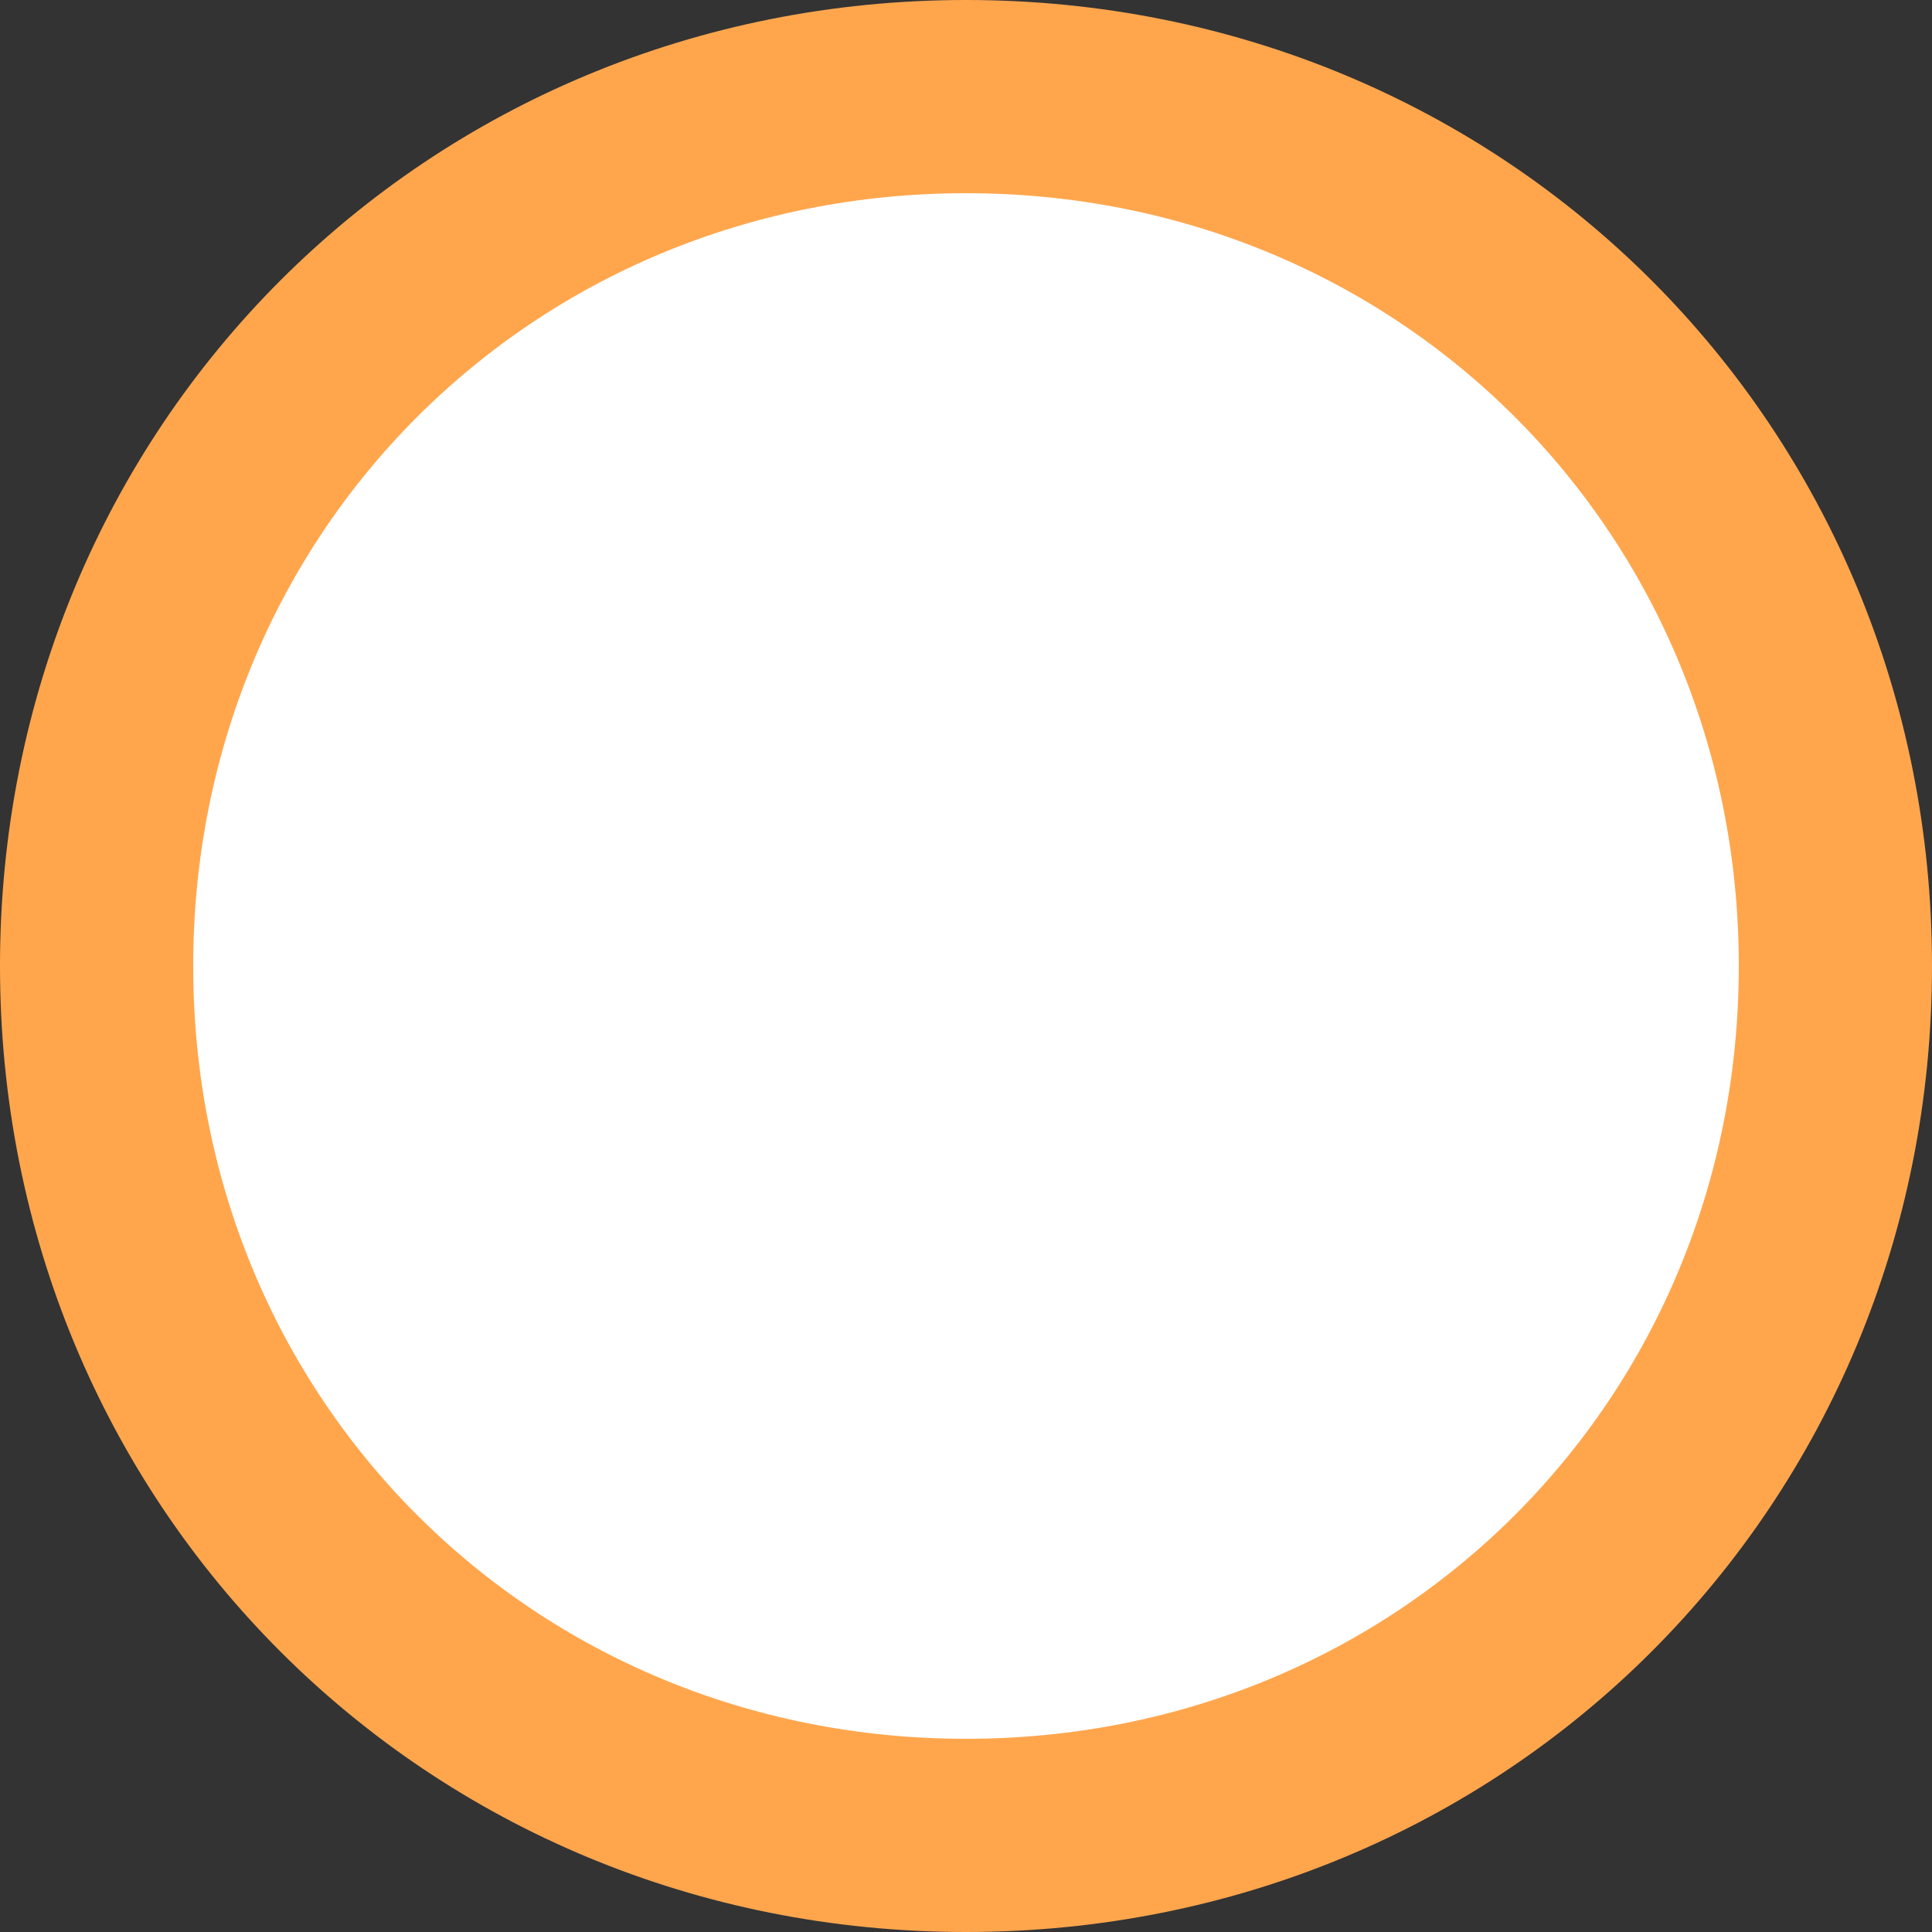 ﻿<?xml version="1.0" encoding="utf-8"?>
<svg version="1.1" xmlns:xlink="http://www.w3.org/1999/xlink" width="20px" height="20px" xmlns="http://www.w3.org/2000/svg">
  <rect width="100%" height="100%" fill="#333333" stroke="none"/>
  <g transform="matrix(1 0 0 1 -457 -87 )">
    <path d="M 467 88  C 472.04 88  476 91.96  476 97  C 476 102.04  472.04 106  467 106  C 461.96 106  458 102.04  458 97  C 458 91.96  461.96 88  467 88  Z " fill-rule="nonzero" fill="#ffffff" stroke="none" />
    <path d="M 467 88  C 472.04 88  476 91.96  476 97  C 476 102.04  472.04 106  467 106  C 461.96 106  458 102.04  458 97  C 458 91.96  461.96 88  467 88  Z " stroke-width="2" stroke="#ffa64d" fill="none" />
  </g>
</svg>